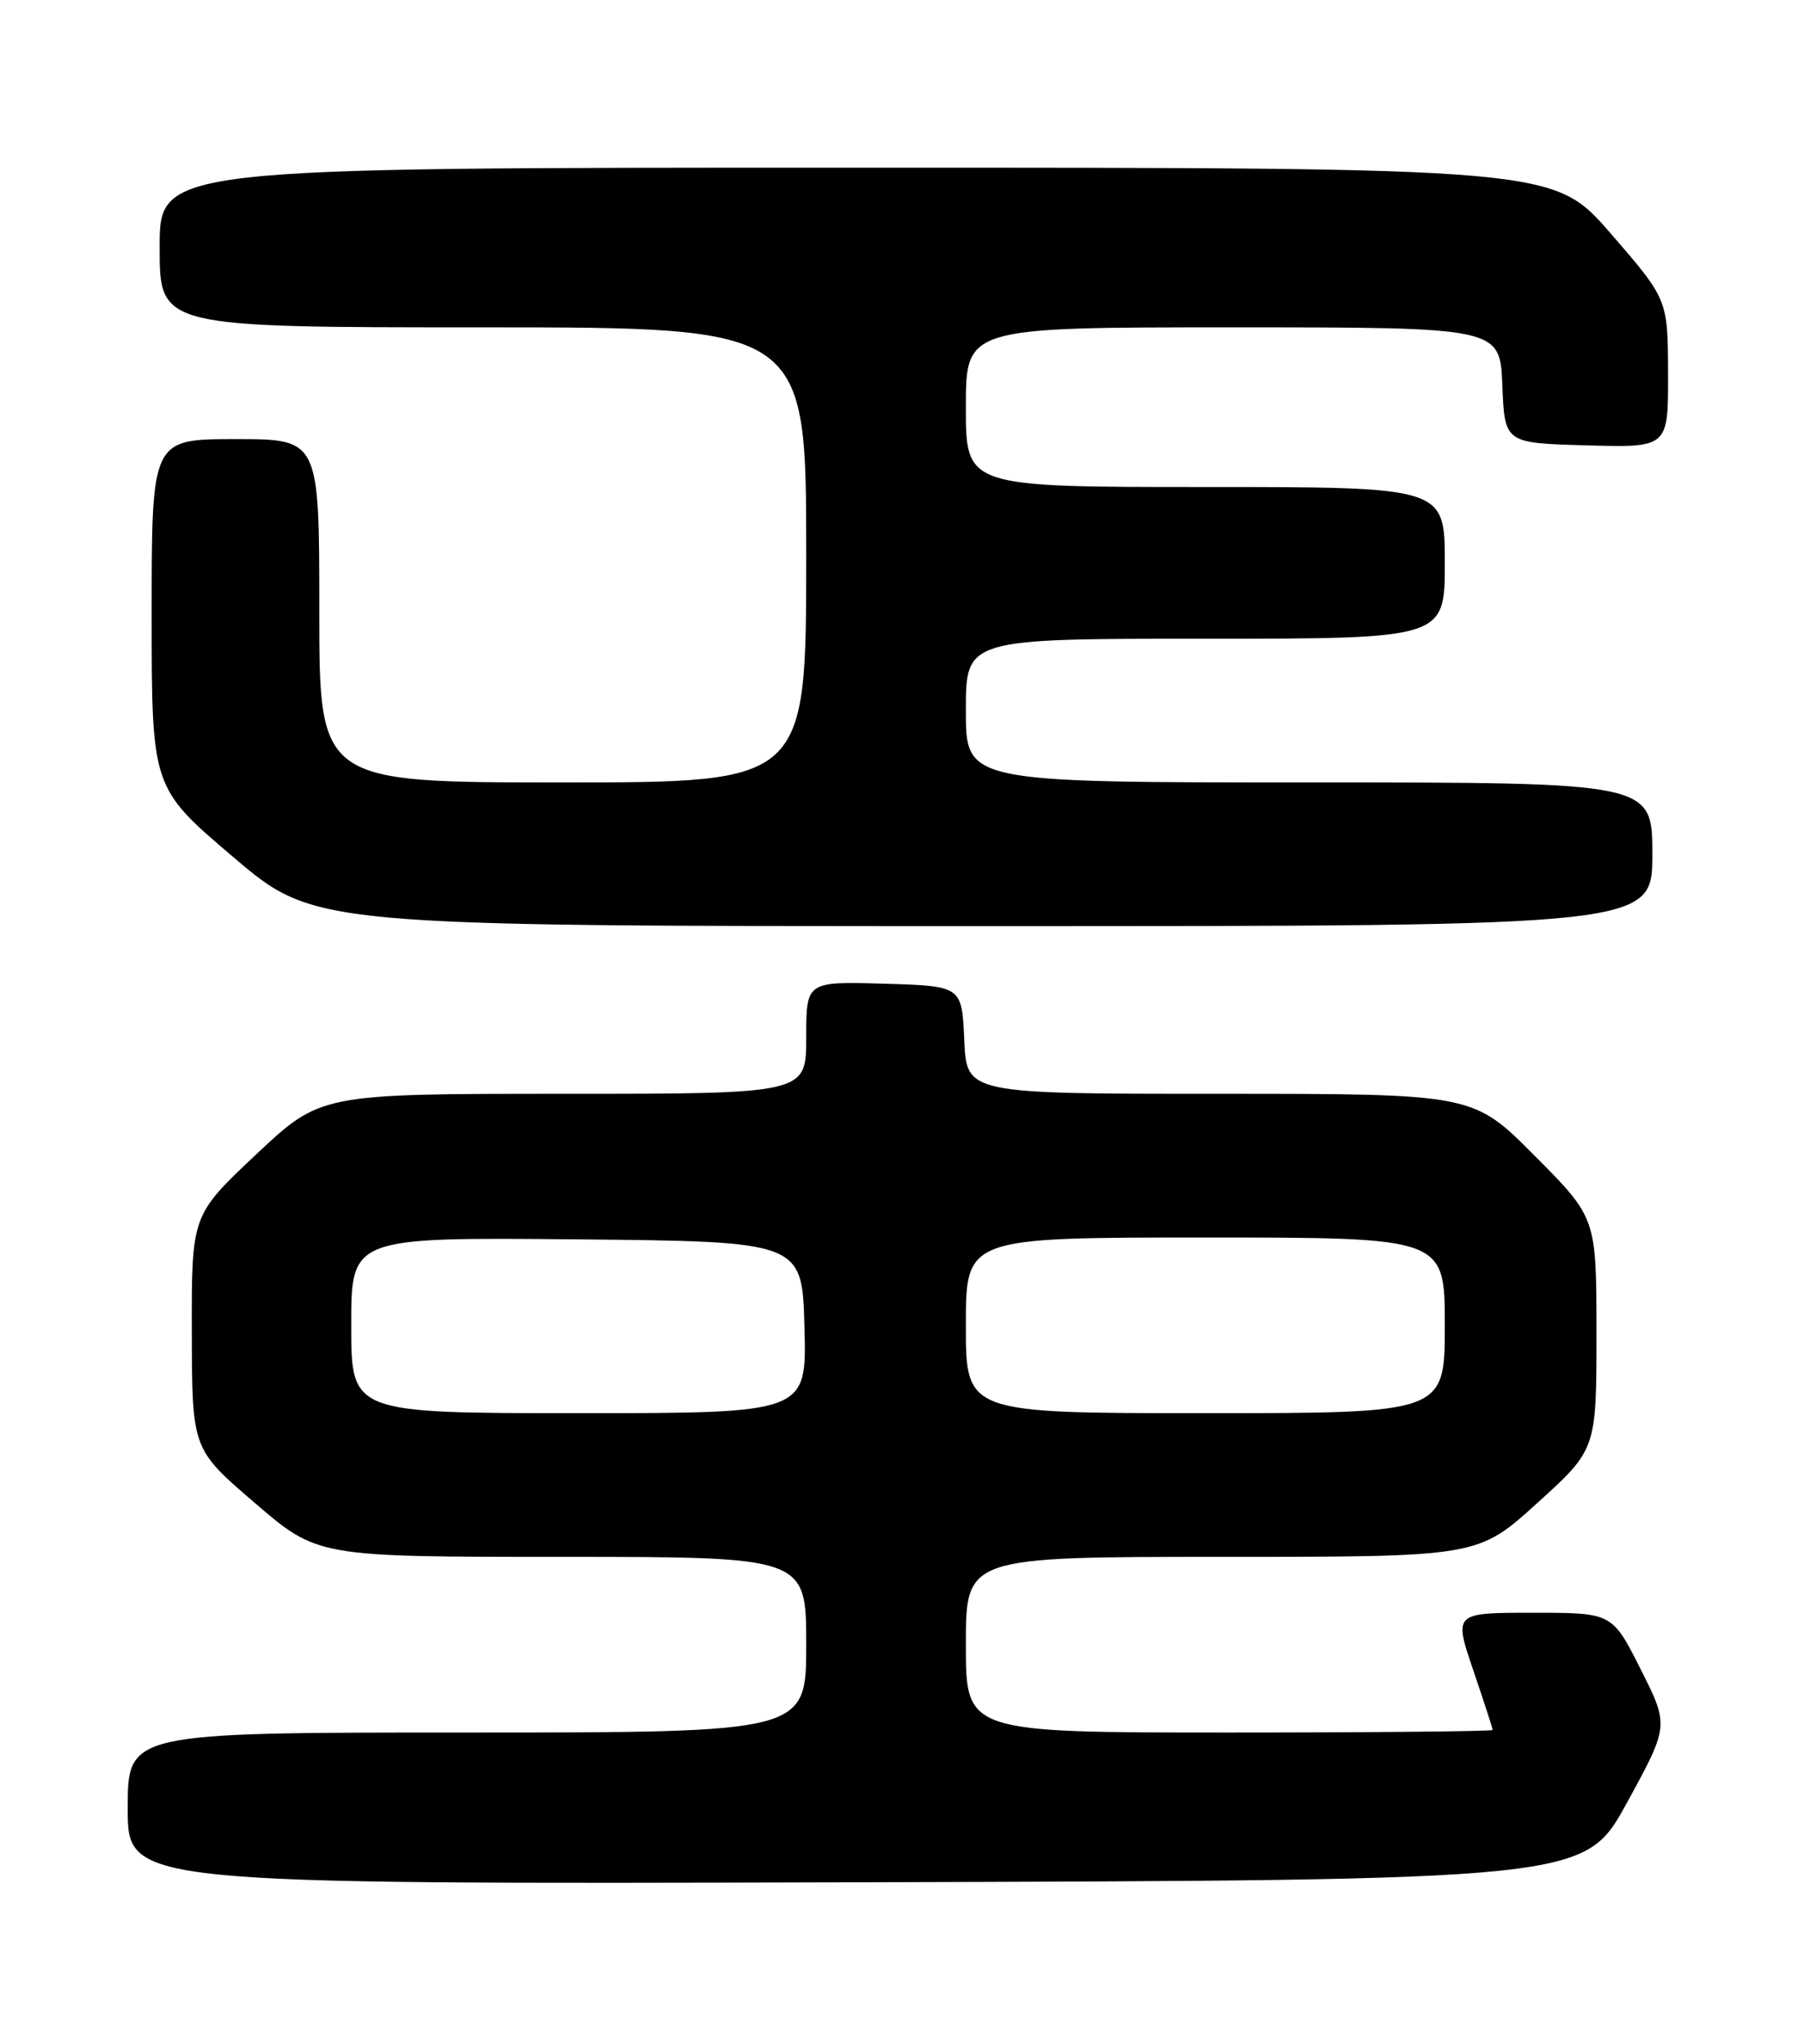 <?xml version="1.0" encoding="UTF-8" standalone="no"?>
<!DOCTYPE svg PUBLIC "-//W3C//DTD SVG 1.1//EN" "http://www.w3.org/Graphics/SVG/1.1/DTD/svg11.dtd" >
<svg xmlns="http://www.w3.org/2000/svg" xmlns:xlink="http://www.w3.org/1999/xlink" version="1.1" viewBox="0 0 226 256">
 <g >
 <path fill="currentColor"
d=" M 203.80 225.83 C 209.10 216.15 209.10 216.15 205.54 209.08 C 201.97 202.00 201.97 202.00 192.05 202.00 C 182.12 202.00 182.12 202.00 184.56 209.18 C 185.90 213.12 187.00 216.50 187.00 216.68 C 187.00 216.85 172.15 217.00 154.00 217.00 C 121.00 217.00 121.00 217.00 121.00 206.00 C 121.00 195.00 121.00 195.00 153.07 195.00 C 185.14 195.00 185.14 195.00 192.57 188.27 C 200.00 181.54 200.00 181.54 200.00 167.04 C 200.00 152.54 200.00 152.54 192.27 144.77 C 184.55 137.00 184.55 137.00 152.82 137.00 C 121.09 137.00 121.09 137.00 120.80 130.25 C 120.50 123.50 120.50 123.50 110.75 123.21 C 101.00 122.93 101.00 122.93 101.00 129.96 C 101.00 137.00 101.00 137.00 70.58 137.00 C 40.17 137.00 40.17 137.00 32.08 144.60 C 24.00 152.21 24.00 152.21 24.03 166.85 C 24.06 181.50 24.06 181.50 31.93 188.25 C 39.79 195.00 39.79 195.00 70.40 195.00 C 101.00 195.00 101.00 195.00 101.00 206.00 C 101.00 217.00 101.00 217.00 58.50 217.00 C 16.00 217.00 16.00 217.00 16.00 226.51 C 16.00 236.01 16.00 236.01 107.24 235.76 C 198.49 235.50 198.49 235.50 203.80 225.83 Z  M 207.00 107.00 C 207.00 98.00 207.00 98.00 164.00 98.00 C 121.00 98.00 121.00 98.00 121.00 89.00 C 121.00 80.00 121.00 80.00 151.00 80.00 C 181.00 80.00 181.00 80.00 181.00 70.50 C 181.00 61.00 181.00 61.00 151.00 61.00 C 121.00 61.00 121.00 61.00 121.00 51.00 C 121.00 41.00 121.00 41.00 154.46 41.00 C 187.91 41.00 187.91 41.00 188.21 48.25 C 188.50 55.50 188.50 55.50 198.75 55.78 C 209.00 56.07 209.00 56.07 208.97 46.78 C 208.94 37.50 208.94 37.50 201.79 29.25 C 194.63 21.00 194.63 21.00 107.31 21.00 C 20.00 21.00 20.00 21.00 20.00 31.00 C 20.00 41.00 20.00 41.00 60.50 41.00 C 101.00 41.00 101.00 41.00 101.00 69.50 C 101.00 98.00 101.00 98.00 70.50 98.00 C 40.00 98.00 40.00 98.00 40.00 76.50 C 40.00 55.00 40.00 55.00 29.50 55.00 C 19.00 55.00 19.00 55.00 19.00 76.83 C 19.00 98.66 19.00 98.66 29.20 107.33 C 39.40 116.00 39.40 116.00 123.20 116.00 C 207.00 116.00 207.00 116.00 207.00 107.00 Z  M 44.00 165.98 C 44.00 154.97 44.00 154.97 72.25 155.23 C 100.50 155.50 100.50 155.50 100.78 166.25 C 101.07 177.00 101.07 177.00 72.53 177.00 C 44.00 177.00 44.00 177.00 44.00 165.98 Z  M 121.00 166.00 C 121.00 155.00 121.00 155.00 151.00 155.00 C 181.00 155.00 181.00 155.00 181.00 166.00 C 181.00 177.00 181.00 177.00 151.00 177.00 C 121.00 177.00 121.00 177.00 121.00 166.00 Z "/>
</g>
</svg>